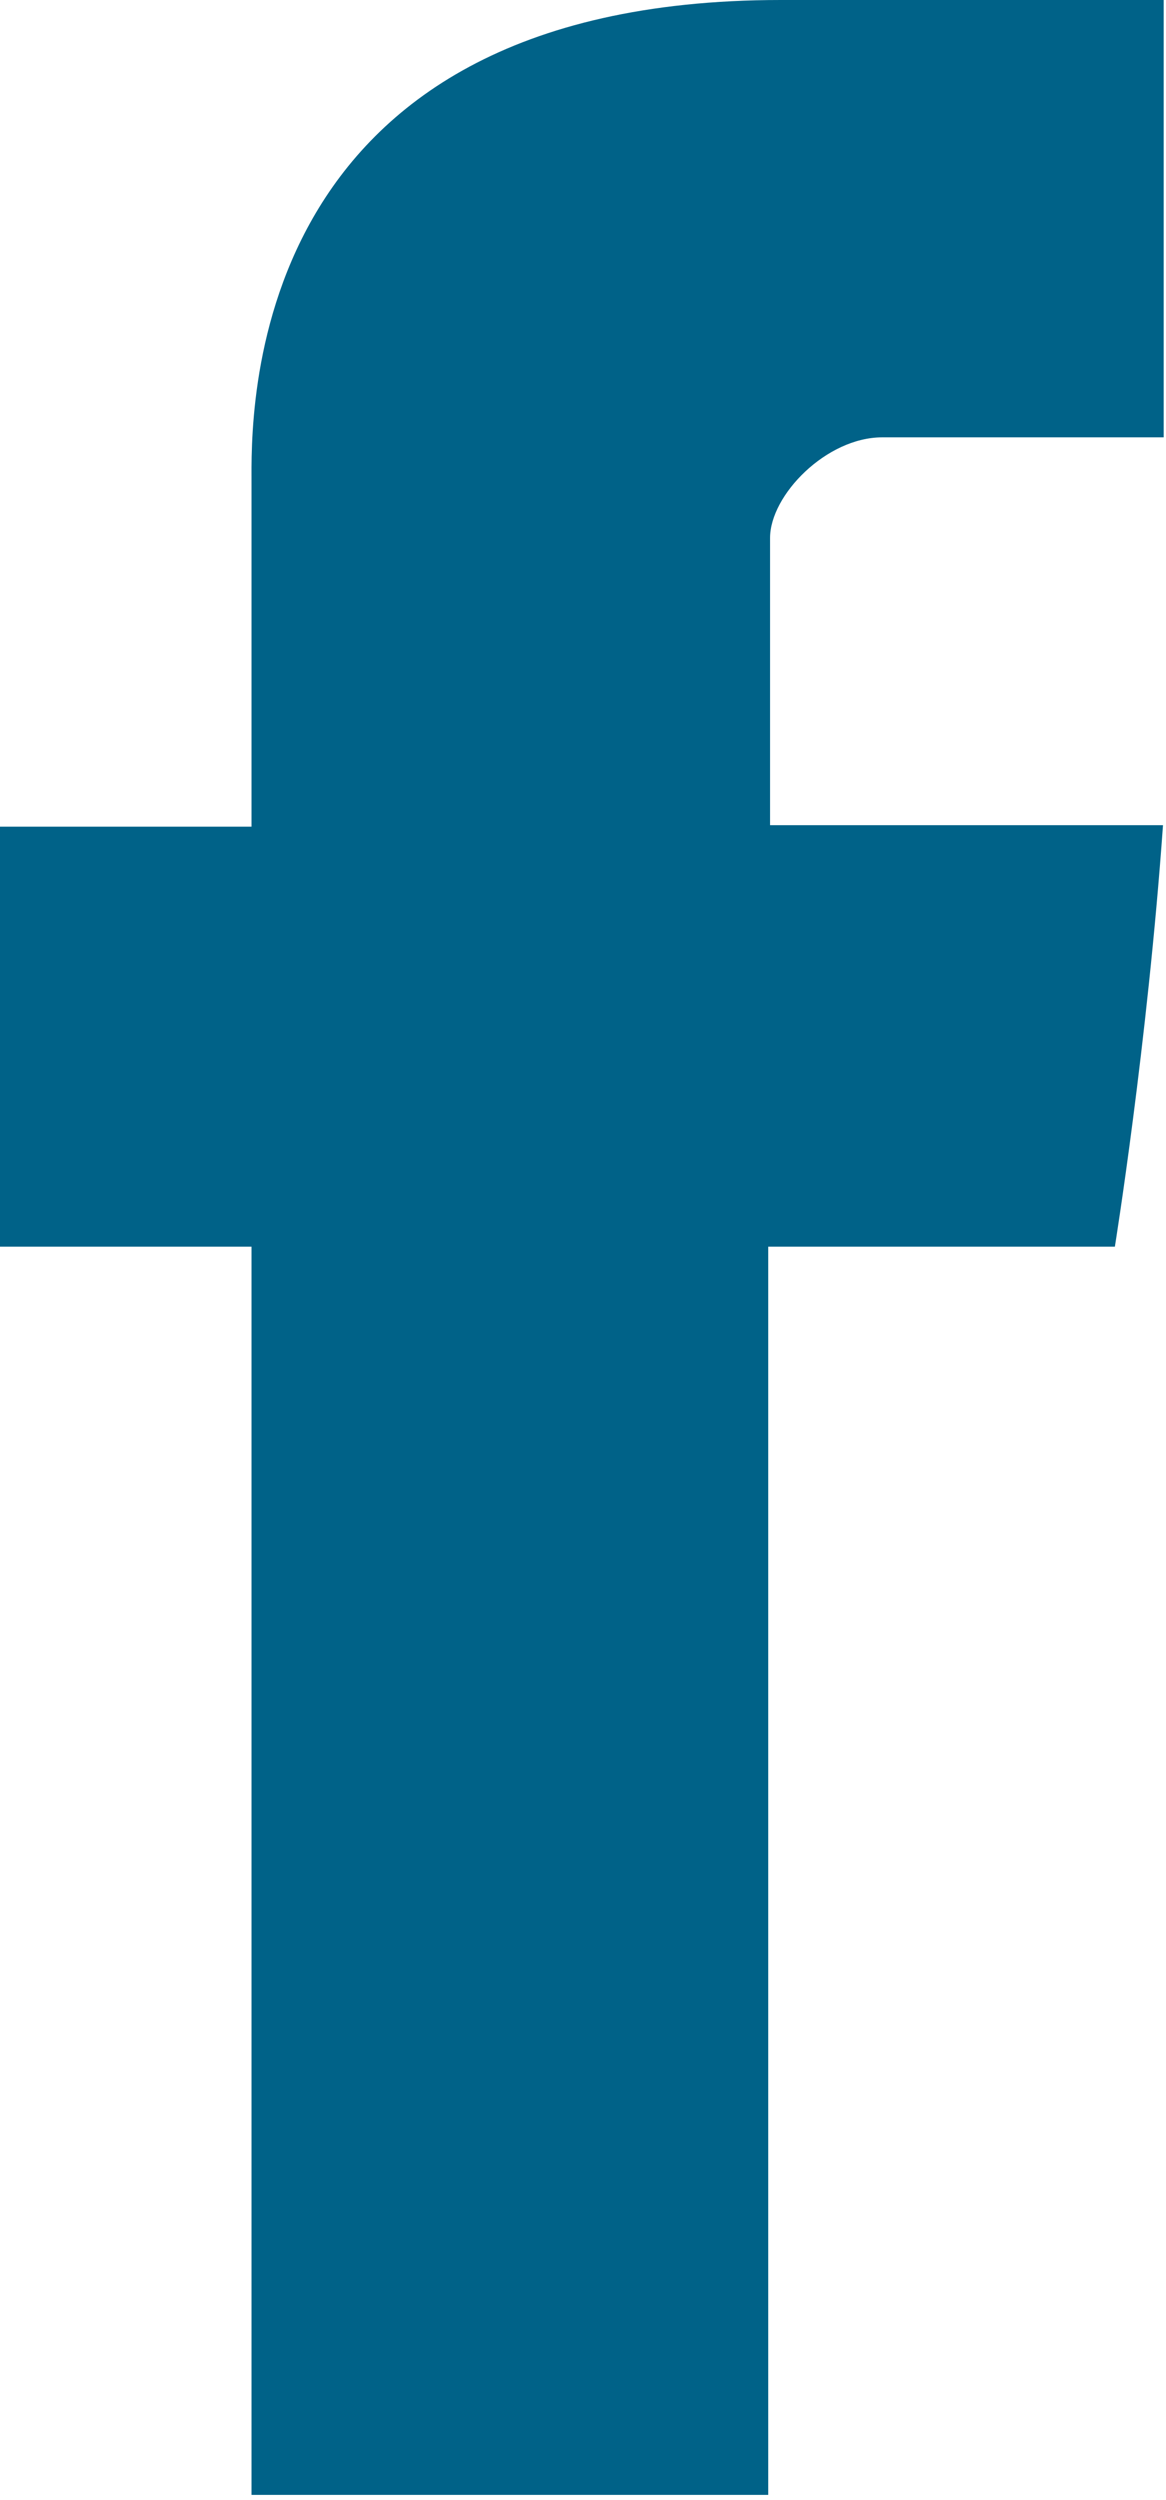 <?xml version="1.0" encoding="UTF-8"?>
<svg width="7px" height="15px" viewBox="0 0 7 15" version="1.1" xmlns="http://www.w3.org/2000/svg" xmlns:xlink="http://www.w3.org/1999/xlink">
    <!-- Generator: Sketch 52.4 (67378) - http://www.bohemiancoding.com/sketch -->
    <title>facebook-letter-logo</title>
    <desc>Created with Sketch.</desc>
    <g id="Symbols" stroke="none" stroke-width="1" fill="none" fill-rule="evenodd">
        <g id="Footer" transform="translate(-1119, -23)" fill="#006288" fill-rule="nonzero">
            <g transform="translate(0, -1)" id="facebook-letter-logo">
                <g transform="translate(1119, 24)">
                    <path d="M1.51,2.899 C1.51,3.276 1.51,4.96 1.51,4.96 L0,4.96 L0,7.48 L1.51,7.48 L1.51,14.969 L4.612,14.969 L4.612,7.48 L6.693,7.48 C6.693,7.48 6.888,6.272 6.982,4.951 C6.712,4.951 4.623,4.951 4.623,4.951 C4.623,4.951 4.623,3.485 4.623,3.228 C4.623,2.97 4.962,2.624 5.296,2.624 C5.629,2.624 6.334,2.624 6.986,2.624 C6.986,2.28 6.986,1.095 6.986,0 C6.115,0 5.125,0 4.688,0 C1.433,-0 1.51,2.522 1.51,2.899 Z" id="Facebook"></path>
                </g>
            </g>
        </g>
    </g>
</svg>